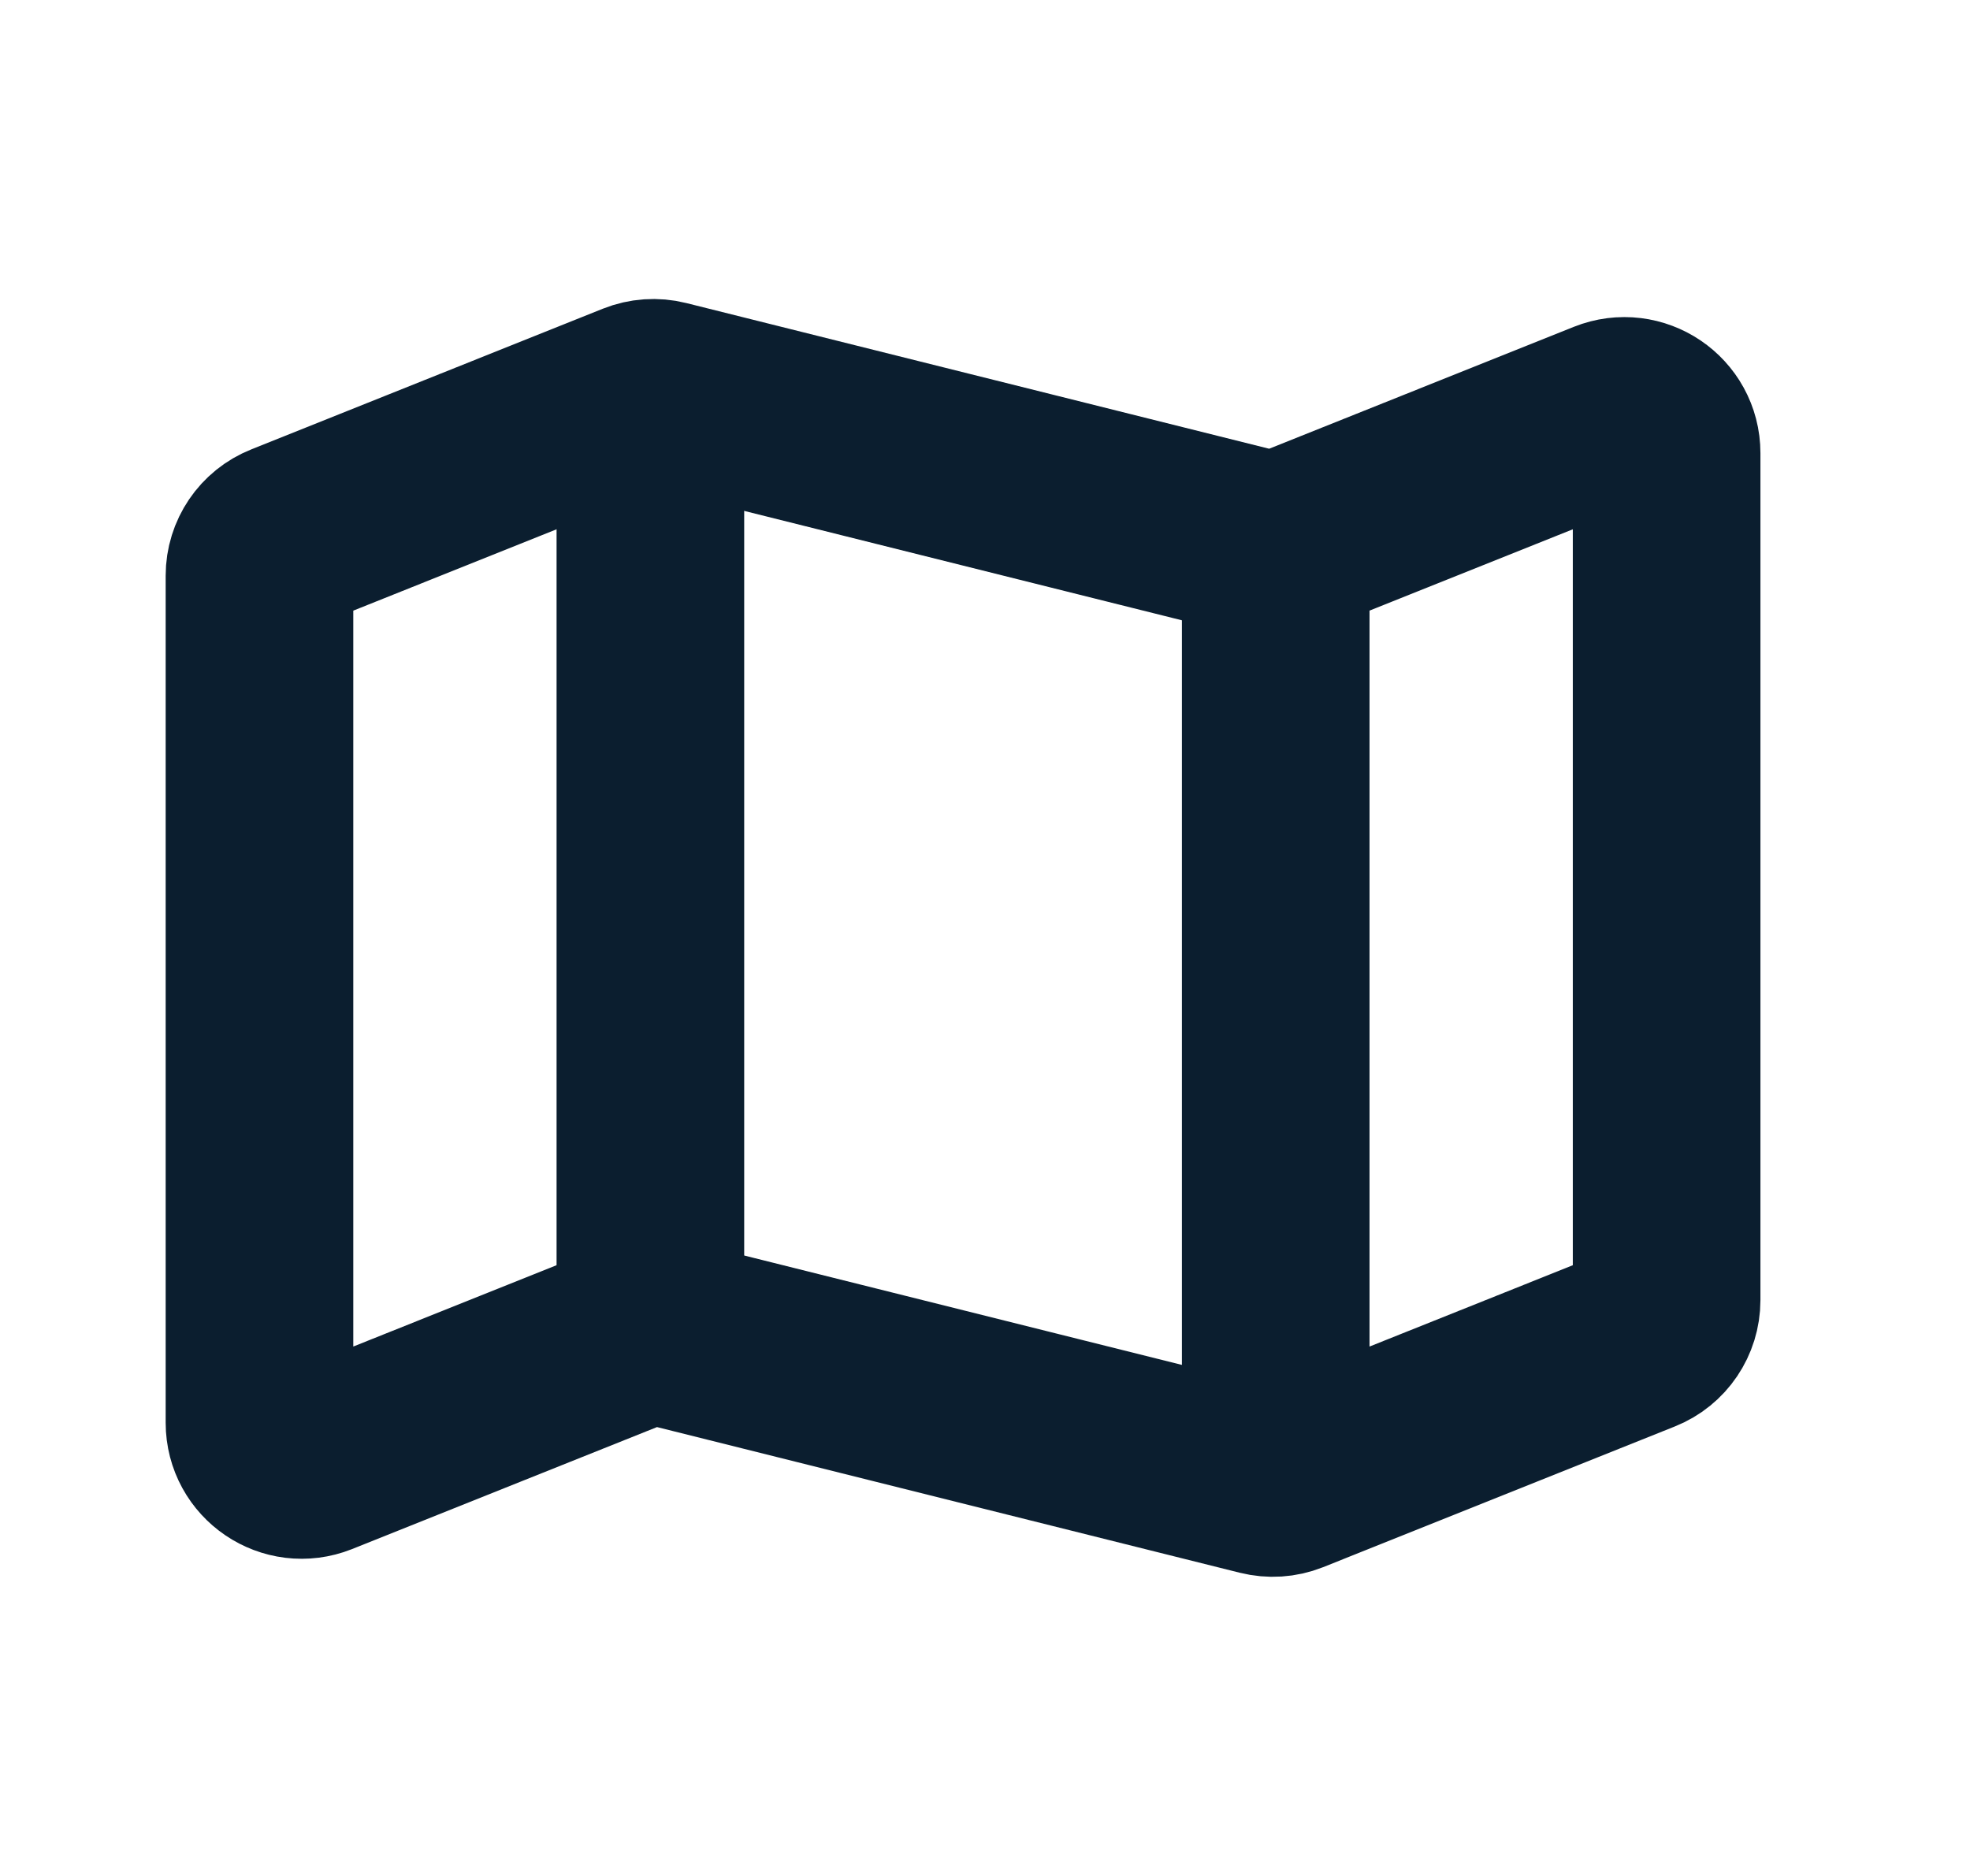 <svg width="21" height="20" viewBox="0 0 21 20" fill="none" xmlns="http://www.w3.org/2000/svg">
<path d="M17.766 13.861V4.831C17.766 4.512 17.444 4.295 17.148 4.413L13.734 5.779C13.646 5.814 13.55 5.82 13.458 5.797L7.073 4.201C6.982 4.178 6.885 4.185 6.797 4.22L3.049 5.72C2.878 5.788 2.766 5.953 2.766 6.137V15.168C2.766 15.486 3.087 15.704 3.383 15.586L6.797 14.22C6.885 14.185 6.982 14.178 7.073 14.201L13.458 15.797C13.55 15.82 13.646 15.814 13.734 15.779L17.483 14.279C17.654 14.211 17.766 14.045 17.766 13.861Z" stroke="#0B1E2F" stroke-width="2" stroke-linejoin="round"/>
<path d="M13.599 15.834V5.834" stroke="#0B1E2F" stroke-width="2"/>
<path d="M6.933 14.166L6.933 4.166" stroke="#0B1E2F" stroke-width="2"/>
</svg>
